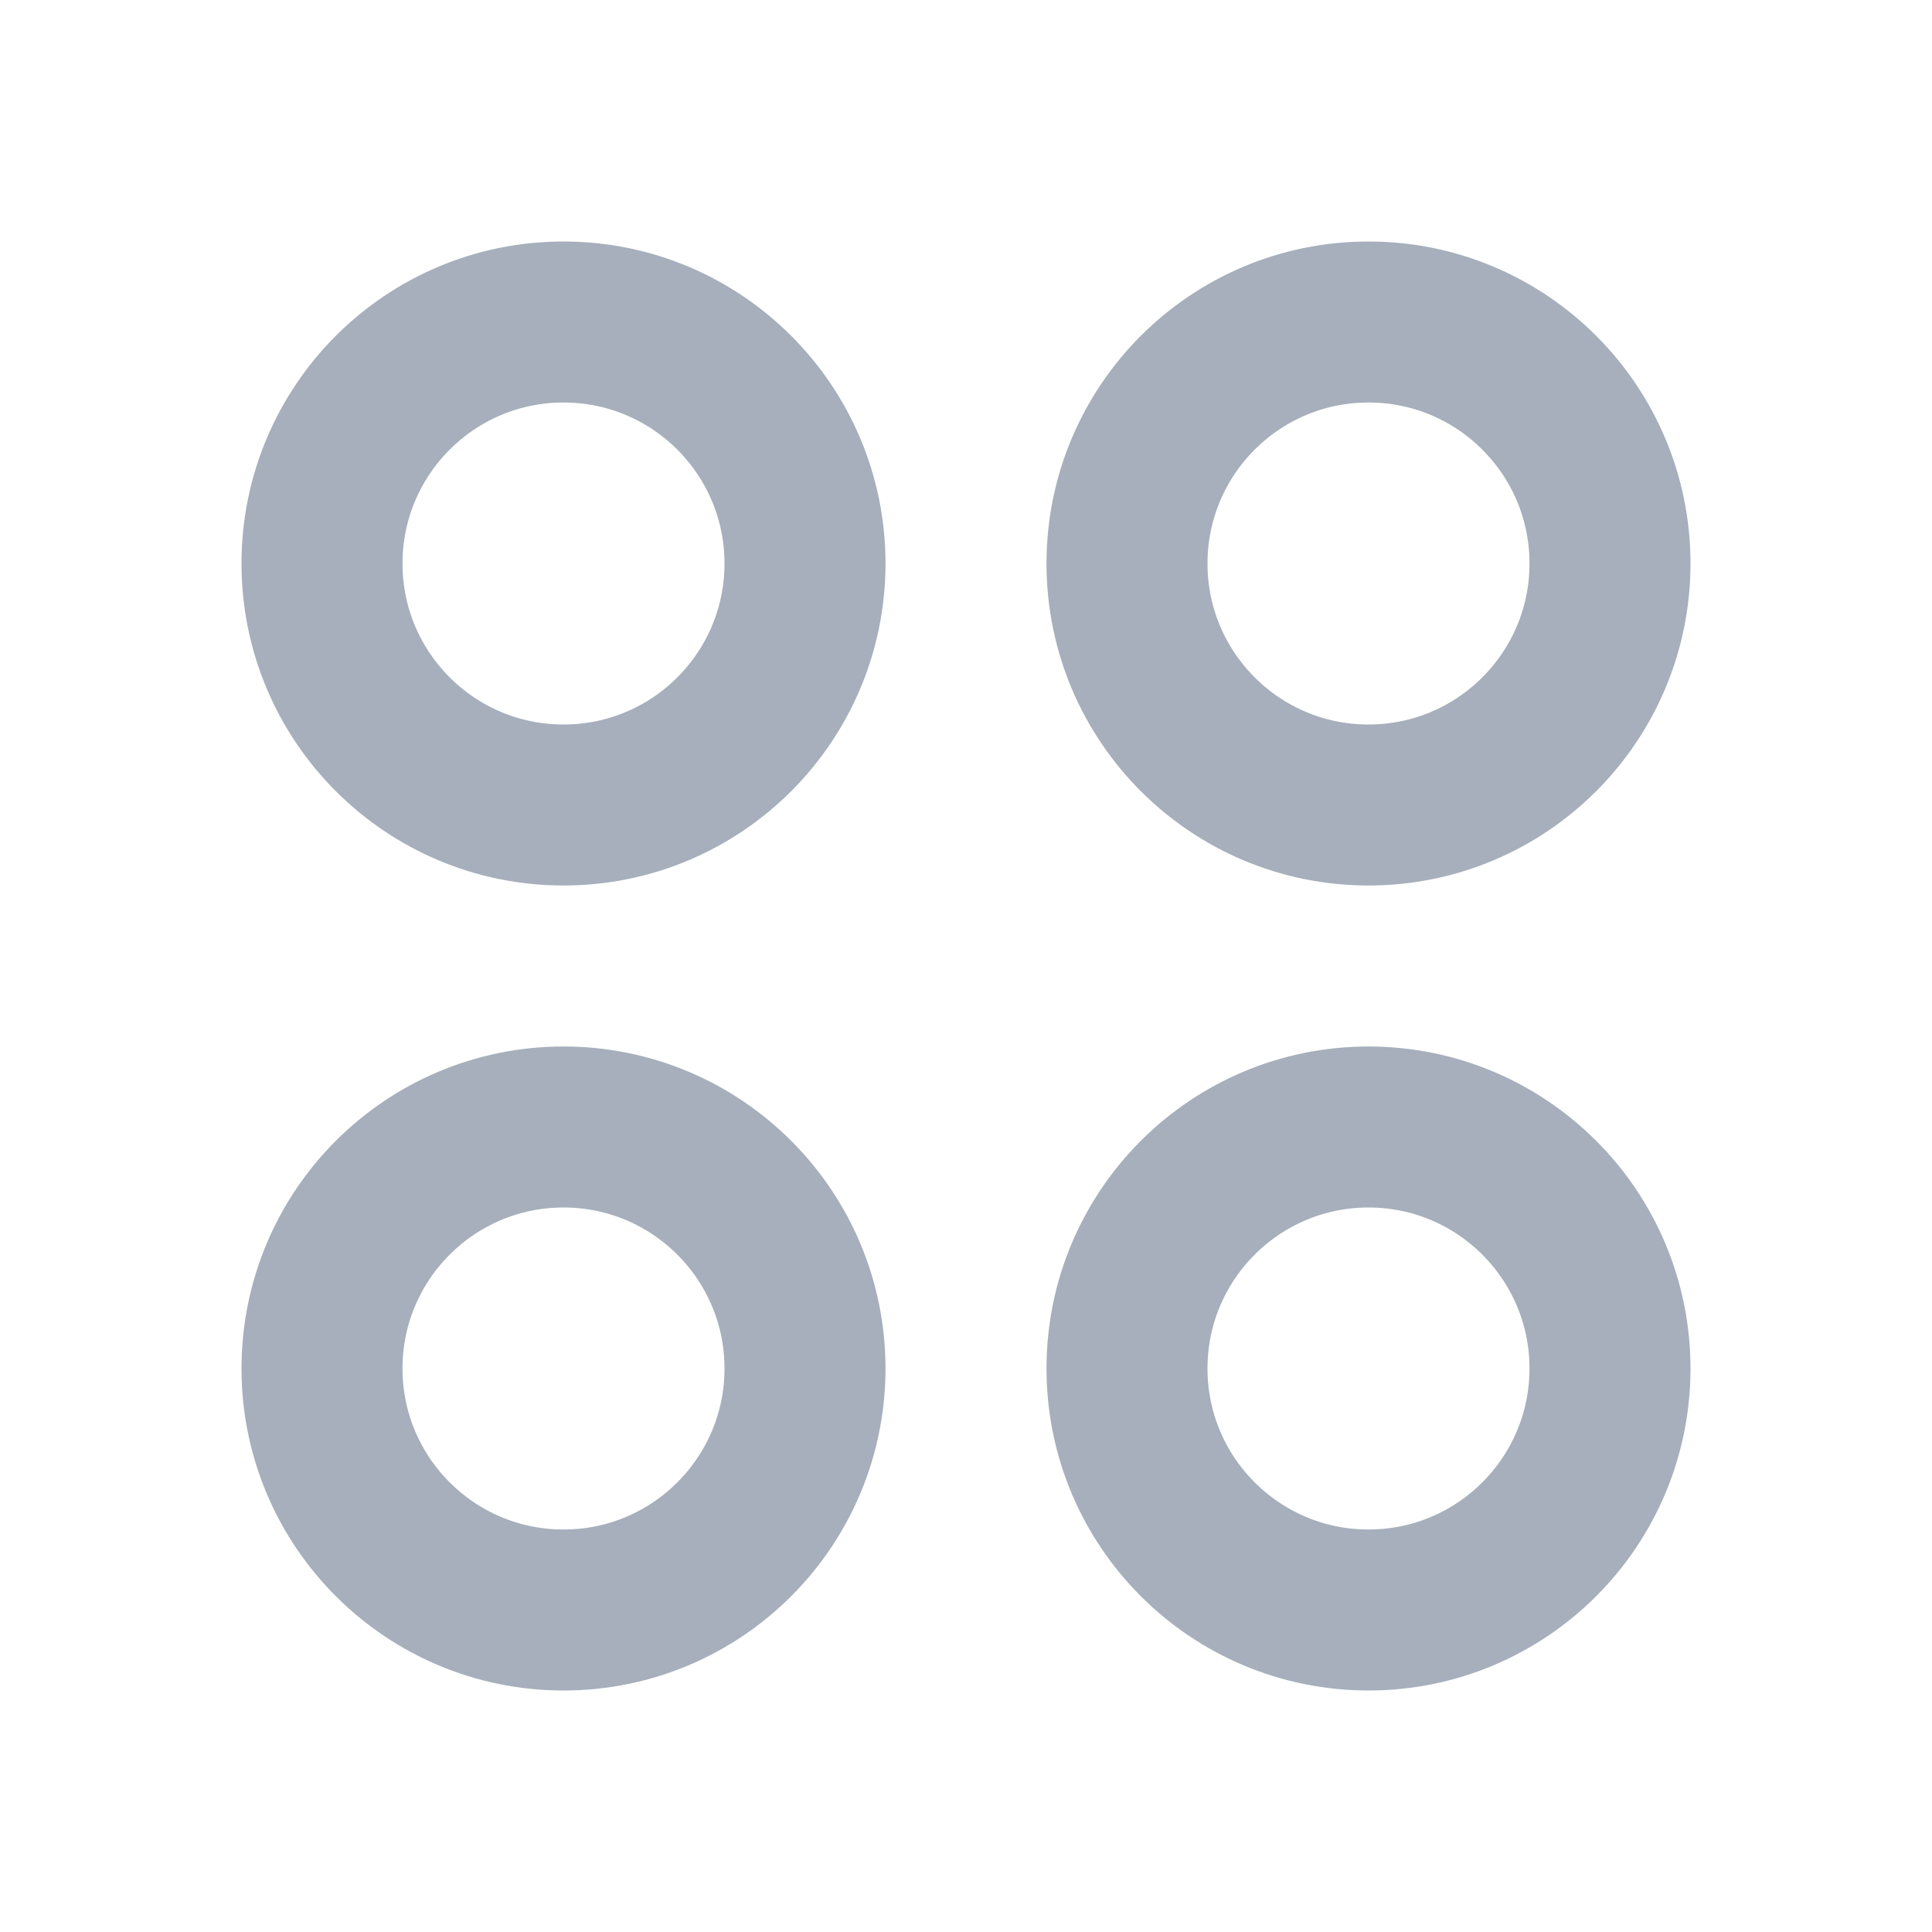 <svg width="24" height="24" viewBox="0 0 24 24" fill="none" xmlns="http://www.w3.org/2000/svg">
<circle cx="17" cy="7" r="3" stroke="#A6AFBB" stroke-width="2"/>
<circle cx="7" cy="7" r="3" stroke="#A6AFBB" stroke-width="2"/>
<circle cx="7" cy="17" r="3" stroke="#A6AFBB" stroke-width="2"/>
<circle cx="17" cy="17" r="3" stroke="#A6AFBB" stroke-width="2"/>
</svg>
